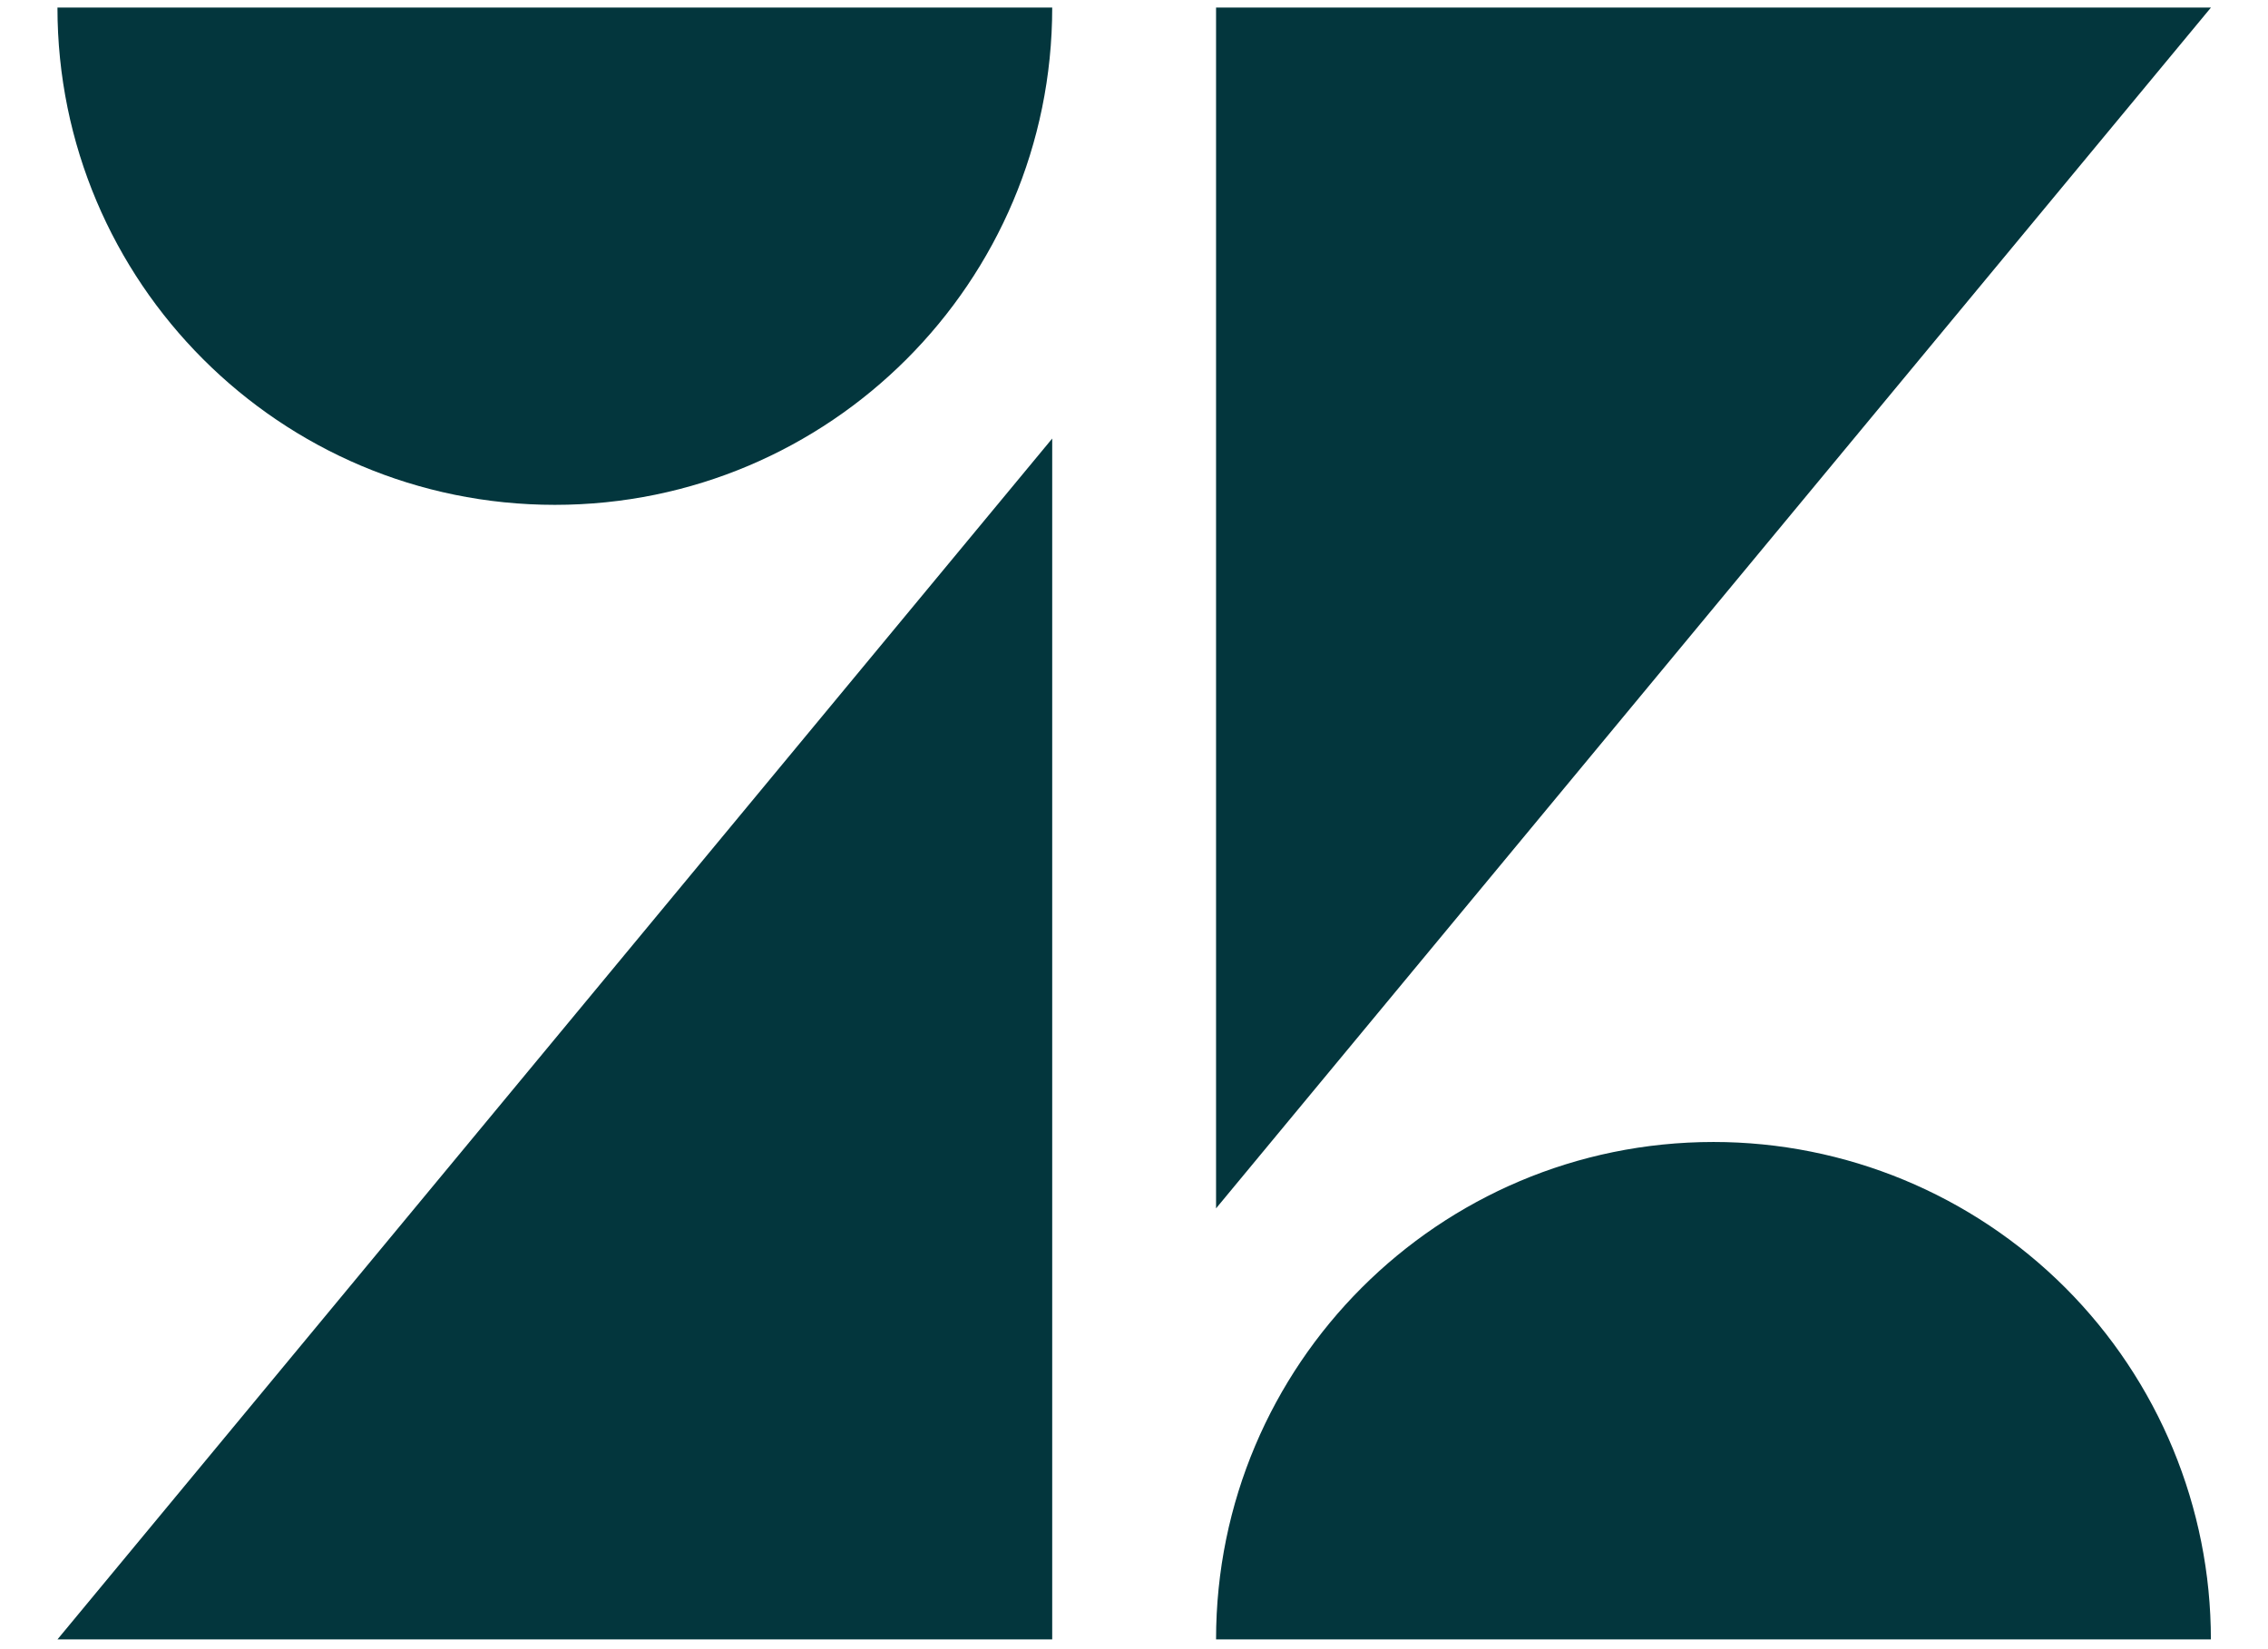<?xml version="1.0" encoding="UTF-8"?>
<svg width="33px" height="24px" viewBox="0 0 33 24" version="1.1" xmlns="http://www.w3.org/2000/svg" xmlns:xlink="http://www.w3.org/1999/xlink">
    <title>5cac612d0ca8b584d1e9799f_solo copy</title>
    <g id="Page-1" stroke="none" stroke-width="1" fill="none" fill-rule="evenodd">
        <g id="HS-home-page-refresh-2020_test" transform="translate(-325, -6292)" fill="#03363D" fill-rule="nonzero">
            <g id="Group-10" transform="translate(293, 6256)">
                <g id="5cac612d0ca8b584d1e9799f_solo-copy" transform="translate(32.8, 36)">
                    <polygon id="Path" points="14.51 6.382 14.51 23.858 0.036 23.858"></polygon>
                    <path d="M14.51,0.11 C14.51,4.107 11.27,7.347 7.273,7.347 C3.276,7.347 0.036,4.107 0.036,0.11 L14.51,0.11 Z" id="Path"></path>
                    <polygon id="Path" points="16.894 17.585 16.894 0.11 31.37 0.11"></polygon>
                    <path d="M25.665,21.786 C25.49,21.776 25.338,21.903 25.316,22.077 L25.99,22.077 C25.98,21.907 25.834,21.777 25.665,21.786 Z" id="Path"></path>
                    <path d="M24.132,16.619 C20.134,16.62 16.894,19.86 16.894,23.858 L31.369,23.858 C31.369,21.938 30.607,20.097 29.25,18.739 C27.892,17.382 26.051,16.619 24.132,16.619 Z" id="Path"></path>
                </g>
            </g>
        </g>
    </g>
</svg>